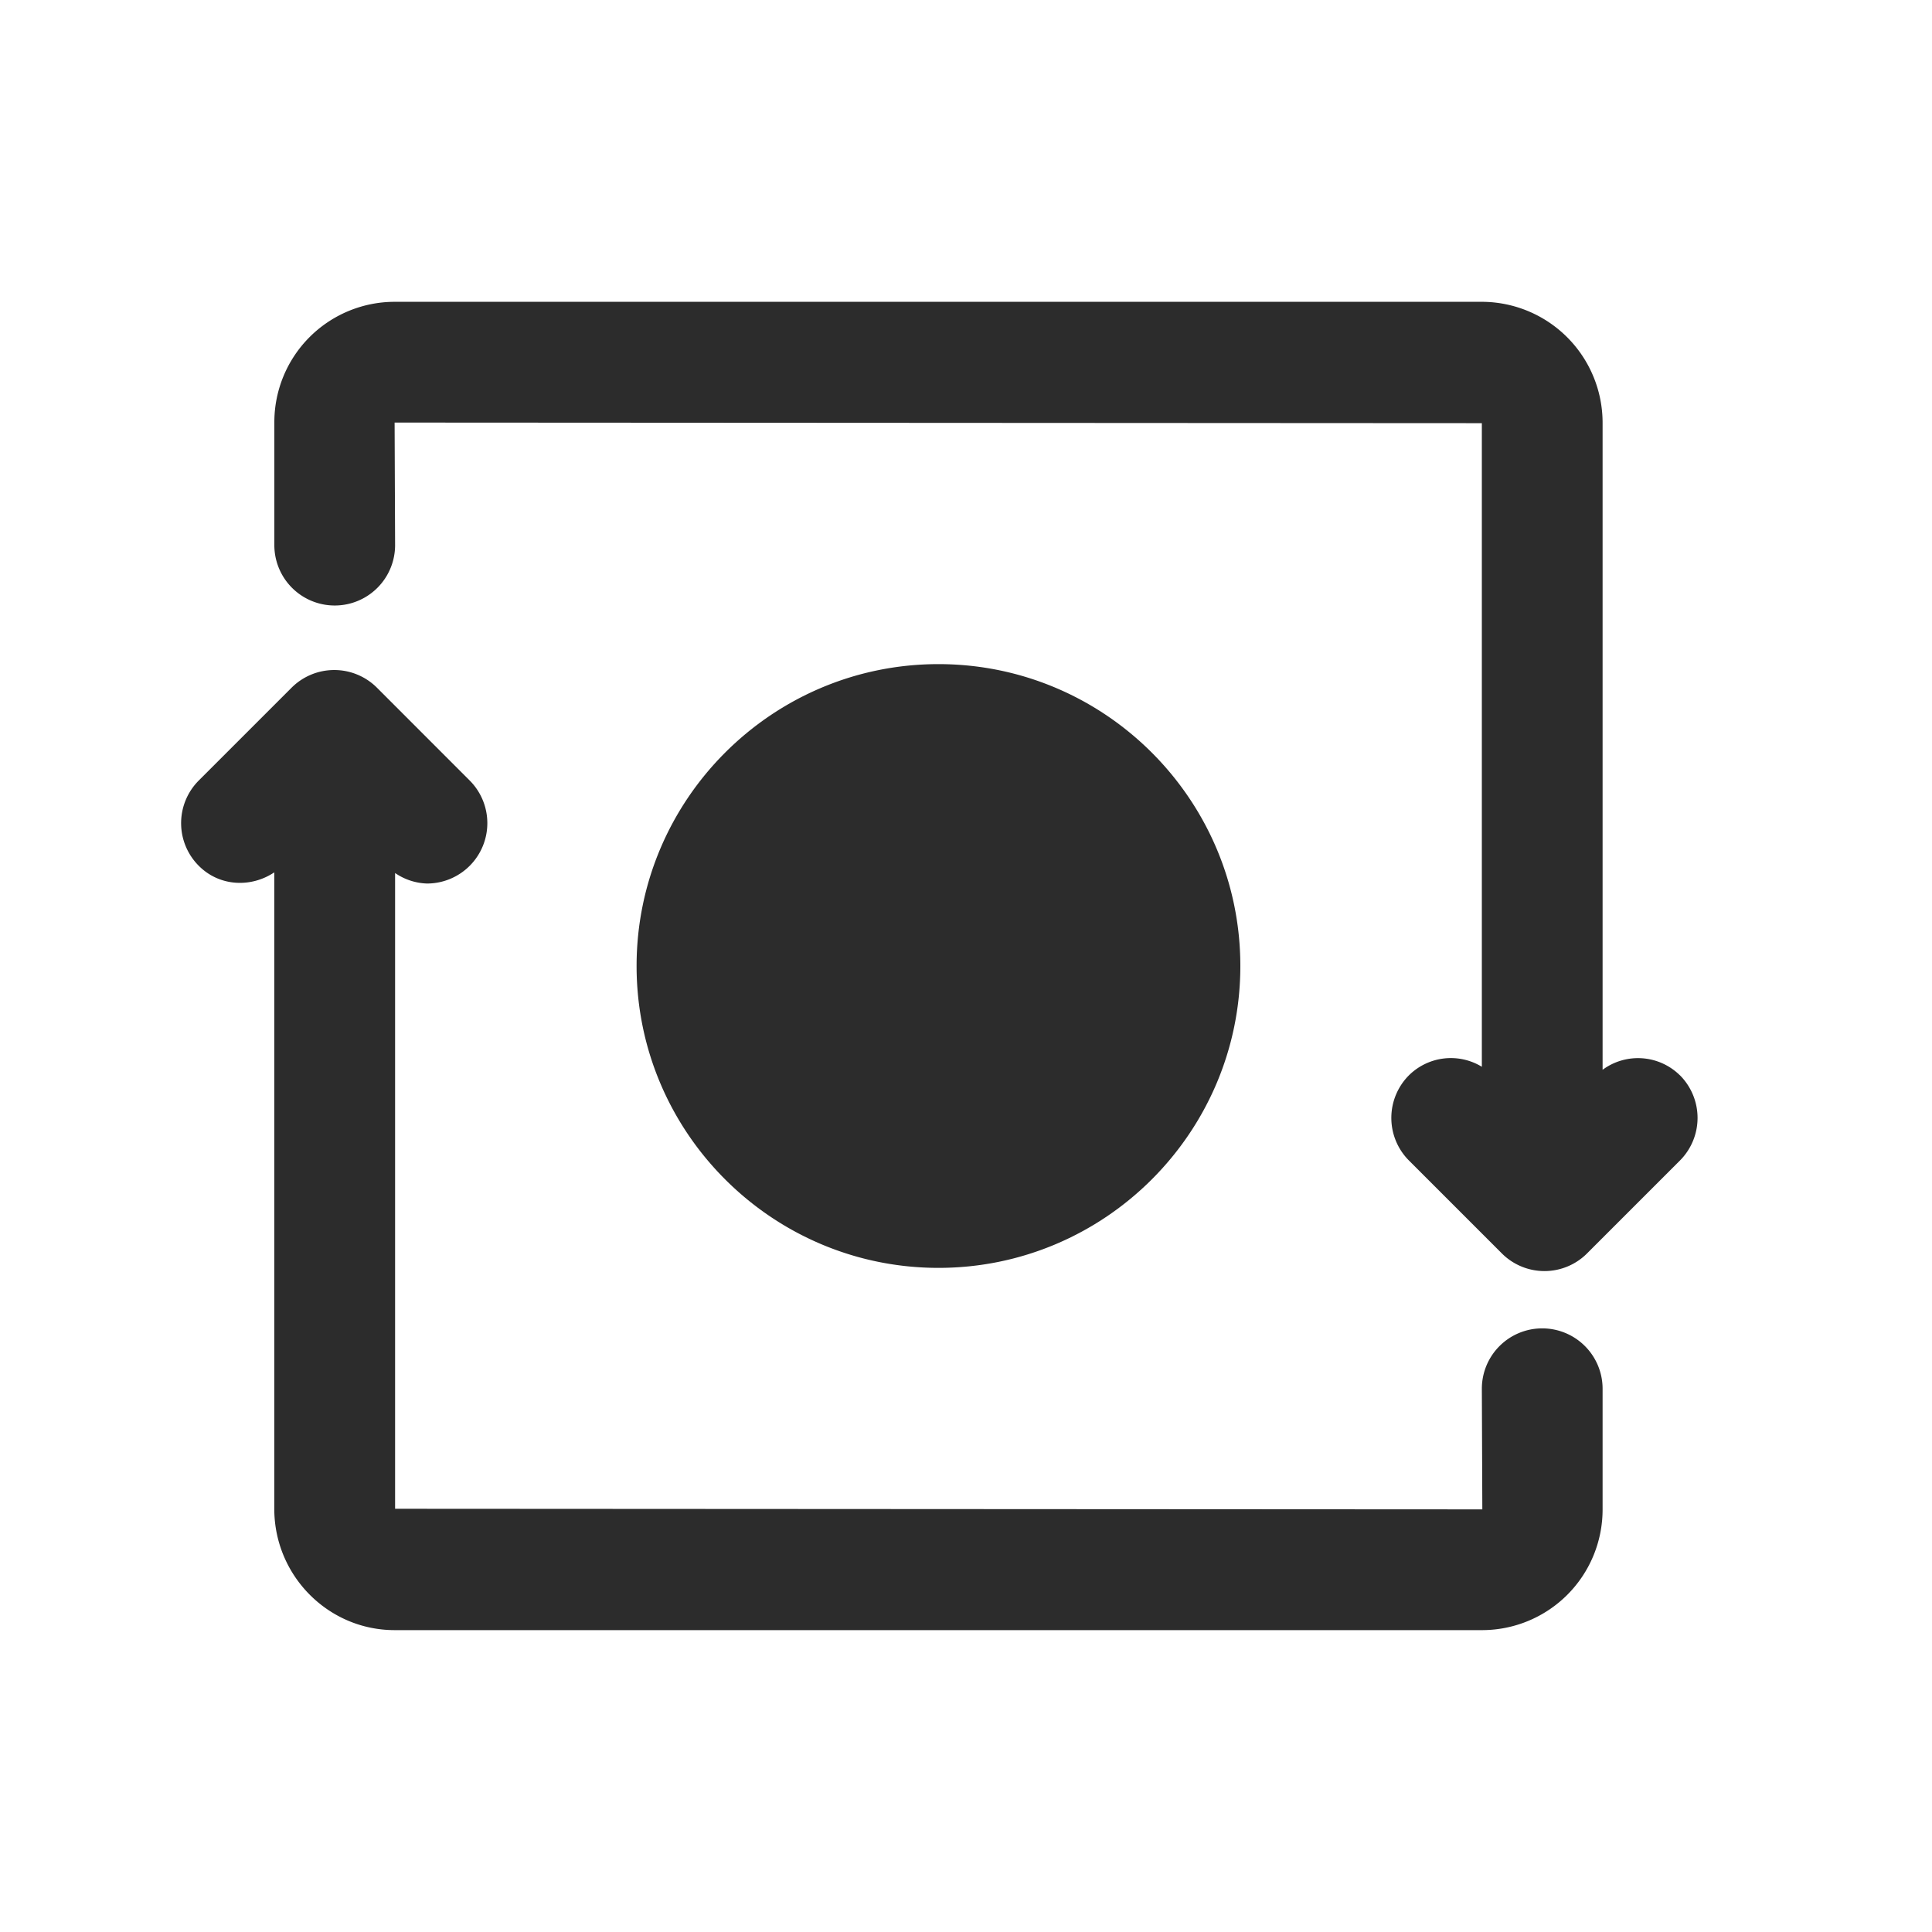 <?xml version="1.0" standalone="no"?><!DOCTYPE svg PUBLIC "-//W3C//DTD SVG 1.1//EN" "http://www.w3.org/Graphics/SVG/1.1/DTD/svg11.dtd"><svg class="icon" width="200px" height="200.00px" viewBox="0 0 1024 1024" version="1.1" xmlns="http://www.w3.org/2000/svg"><path fill="#2c2c2c" d="M657.408 512c0-88.224-71.776-160-160-160s-160 71.776-160 160 71.776 160 160 160 160-71.776 160-160M890.336 569.888a31.616 31.616 0 0 0-40.928-2.88V224.288a64.128 64.128 0 0 0-63.744-64.32H209.152a63.808 63.808 0 0 0-63.744 63.808v65.152a32 32 0 1 0 64 0l-0.256-64.96 576.256 0.32v341.12a31.584 31.584 0 0 0-38.592 4.48 31.968 31.968 0 0 0 0 45.248l49.152 49.152a31.904 31.904 0 0 0 45.248 0l49.152-49.152a32 32 0 0 0 0-45.248M817.408 704.064a32 32 0 0 0-32 32L785.664 800l-576.256-0.32V462.72a31.648 31.648 0 0 0 16.864 5.568 32 32 0 0 0 22.656-54.624l-49.12-49.152a32 32 0 0 0-45.28 0l-49.152 49.152a31.968 31.968 0 0 0 0 45.248c10.944 10.976 27.616 11.712 40 3.456V799.68c0 35.488 28.64 64.32 63.776 64.32h576.512a63.904 63.904 0 0 0 63.744-63.936v-64a32 32 0 0 0-32-32" /></svg>